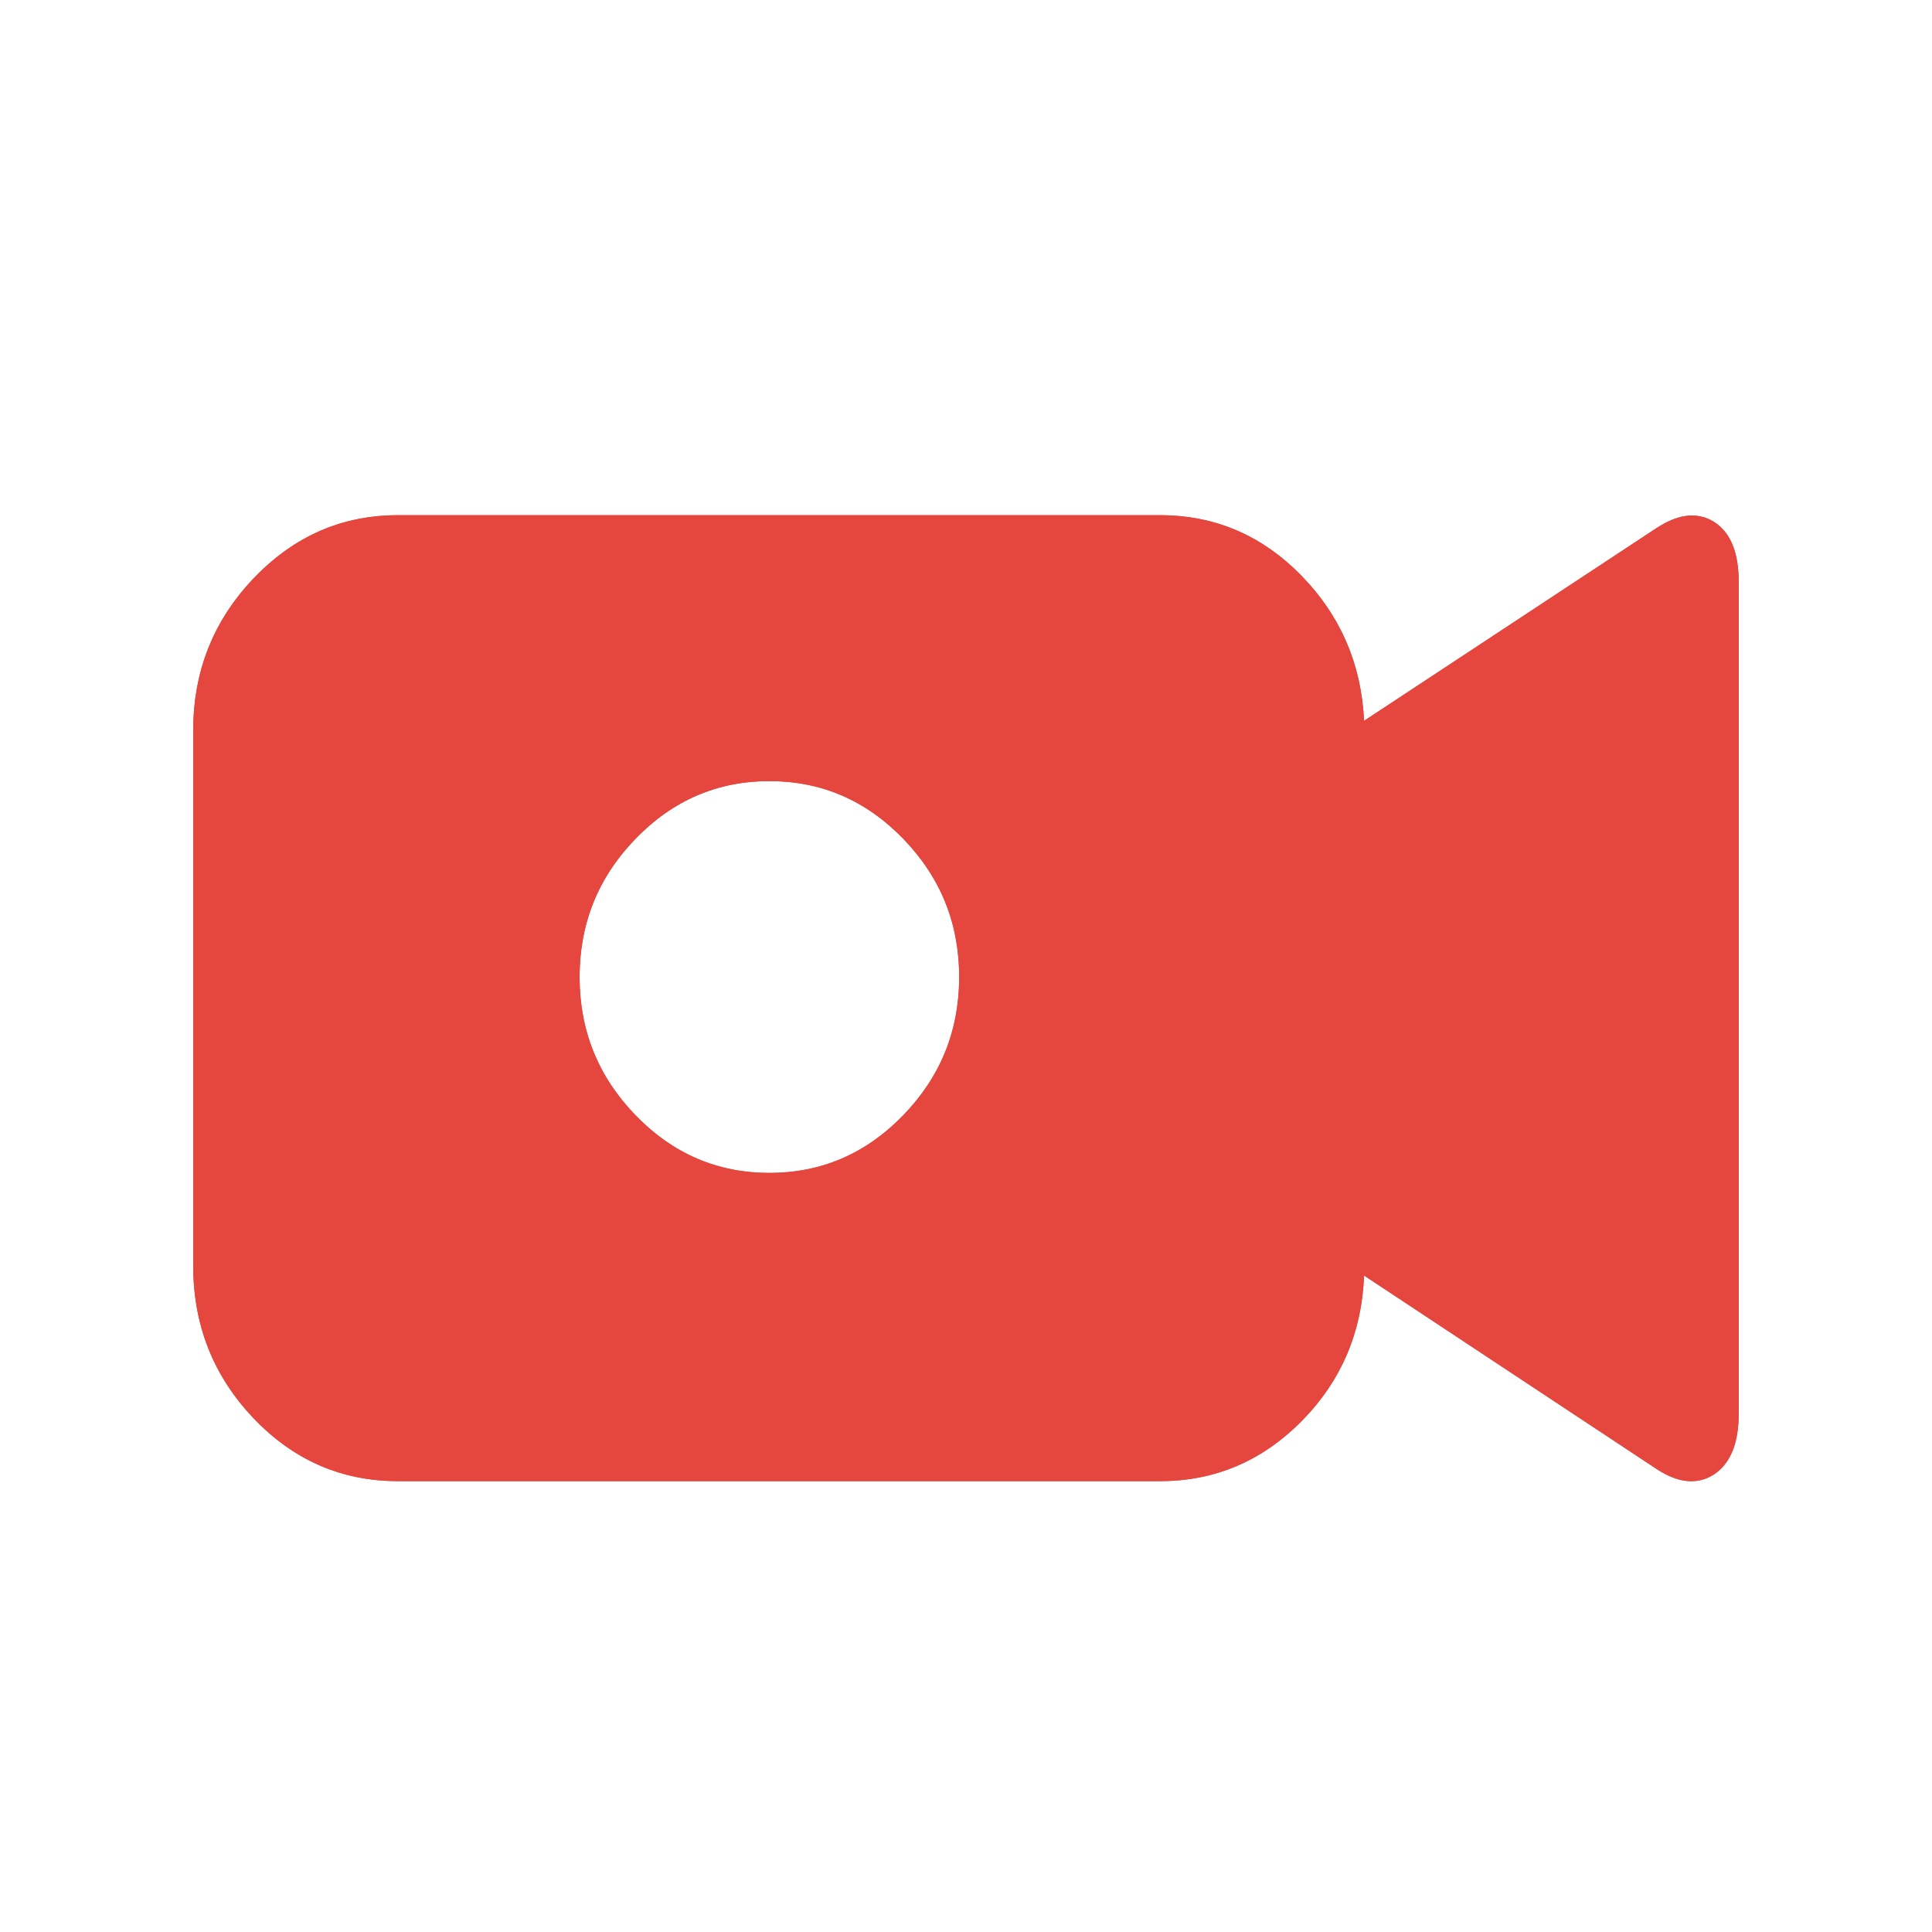 <?xml version="1.0" encoding="UTF-8"?>
<svg width="30px" height="30px" viewBox="0 0 30 30" version="1.1" xmlns="http://www.w3.org/2000/svg" xmlns:xlink="http://www.w3.org/1999/xlink">
    <!-- Generator: Sketch 47 (45396) - http://www.bohemiancoding.com/sketch -->
    <title>record_icon_press</title>
    <desc>Created with Sketch.</desc>
    <defs>
        <path d="M3,19.654 L3,11.345 C3,10.426 3.312,9.638 3.936,8.983 C4.561,8.328 5.308,8 6.178,8 L18.014,8 C18.863,8 19.593,8.311 20.203,8.934 C20.813,9.557 21.139,10.31 21.181,11.193 L25.664,8.239 C26.028,7.986 26.342,7.938 26.605,8.098 C26.868,8.257 27,8.579 27,9.064 L27,21.923 C27,22.409 26.868,22.734 26.605,22.901 C26.342,23.067 26.028,23.024 25.664,22.771 L21.181,19.806 C21.146,20.696 20.822,21.451 20.208,22.07 C19.594,22.689 18.863,22.999 18.014,22.999 L6.178,22.999 C5.301,22.999 4.552,22.671 3.931,22.016 C3.31,21.361 3,20.573 3,19.654 Z M9,15.171 C9,16.005 9.289,16.72 9.868,17.317 C10.446,17.914 11.139,18.213 11.947,18.213 C12.755,18.213 13.448,17.914 14.026,17.317 C14.605,16.72 14.894,16.005 14.894,15.171 C14.894,14.337 14.605,13.622 14.026,13.025 C13.448,12.427 12.755,12.129 11.947,12.129 C11.139,12.129 10.446,12.427 9.868,13.025 C9.289,13.622 9,14.337 9,15.171 Z" id="path-1"></path>
    </defs>
    <g id="Page-1" stroke="none" stroke-width="1" fill="none" fill-rule="evenodd">
        <g id="record_icon_press">
            <g id="Combined-Shape">
                <use fill="#E5463D" fill-rule="evenodd" xlink:href="#path-1"></use>
                <path stroke="#E5463D" stroke-width="1" d="M3.5,19.654 C3.5,20.446 3.762,21.11 4.294,21.672 C4.821,22.228 5.439,22.499 6.178,22.499 L18.014,22.499 C18.729,22.499 19.333,22.243 19.853,21.718 C20.378,21.188 20.652,20.552 20.682,19.786 L20.717,18.899 L21.457,19.389 L25.949,22.36 C26.163,22.509 26.267,22.523 26.338,22.478 C26.434,22.418 26.5,22.254 26.5,21.923 L26.5,9.064 C26.5,8.737 26.436,8.579 26.346,8.525 C26.275,8.482 26.166,8.499 25.939,8.656 L20.724,12.094 L20.682,11.217 C20.646,10.456 20.37,9.819 19.846,9.284 C19.329,8.757 18.728,8.5 18.014,8.5 L6.178,8.5 C5.446,8.5 4.829,8.77 4.298,9.328 C3.763,9.89 3.5,10.553 3.5,11.345 L3.5,19.654 Z M8.5,15.171 C8.5,14.207 8.84,13.367 9.509,12.677 C10.181,11.983 11.003,11.629 11.947,11.629 C12.891,11.629 13.713,11.983 14.385,12.677 C15.054,13.367 15.394,14.207 15.394,15.171 C15.394,16.134 15.054,16.974 14.385,17.665 C13.713,18.359 12.891,18.713 11.947,18.713 C11.003,18.713 10.18,18.359 9.509,17.665 C8.84,16.974 8.5,16.134 8.5,15.171 Z"></path>
            </g>
        </g>
    </g>
</svg>